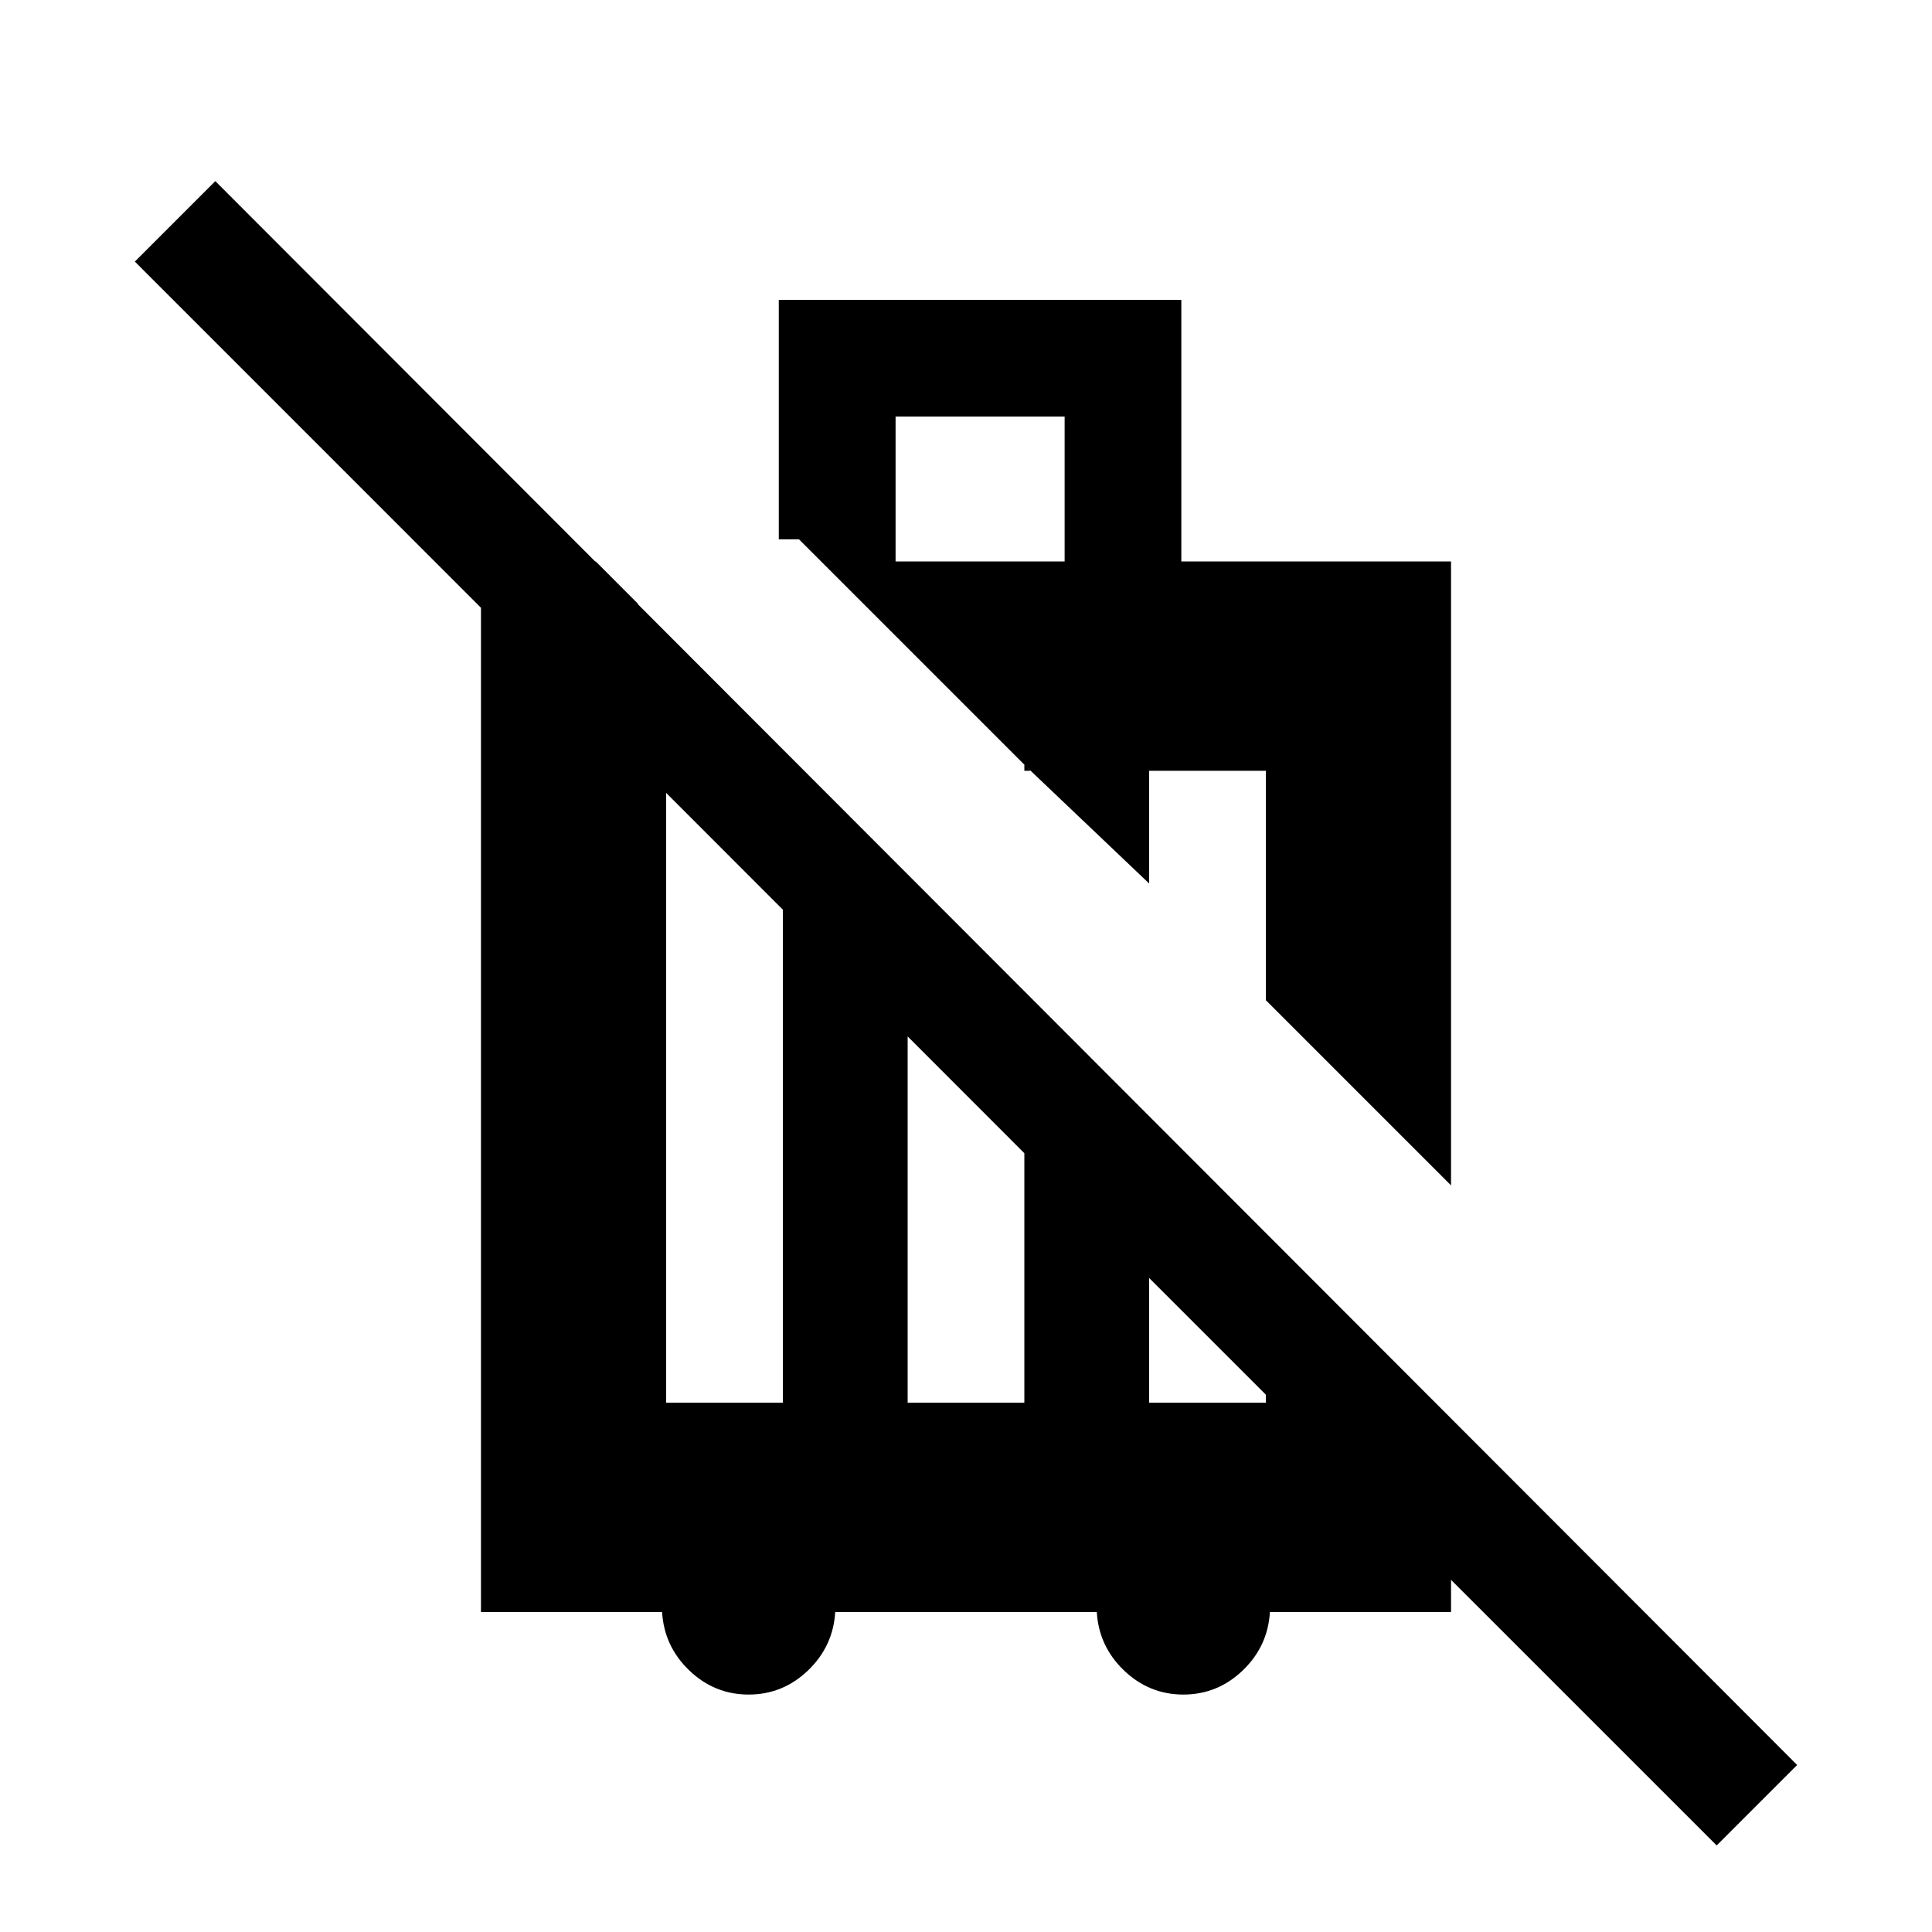 <svg xmlns="http://www.w3.org/2000/svg" height="20" width="20"><path d="m17.771 19.104-7.167-7.166v-1.667l4.417 4.417v2h-1.875q-.021.354-.281.604-.261.25-.615.25t-.615-.25q-.26-.25-.281-.604H8.646q-.021.354-.281.604-.261.25-.615.25t-.615-.25q-.26-.25-.281-.604H4.979V5.812h1.188l.437.438v1.667L1.396 2.708l.833-.833 16.375 16.396Zm-7.167-7.166-1.208-1.209v3.792h1.208Zm-2.5-2.521L6.896 8.208v6.313h1.208Zm1.167-3.605h1.75v-1.5h-1.75Zm5.75 6.459-1.917-1.917V7.979h-1.208v1.167l-1.292-1.229v.062h.063L8.271 5.583h-.209V3.104h4.167v2.708h2.792Zm-3.125.5v1.75h1.208v-1.75Z"/></svg>